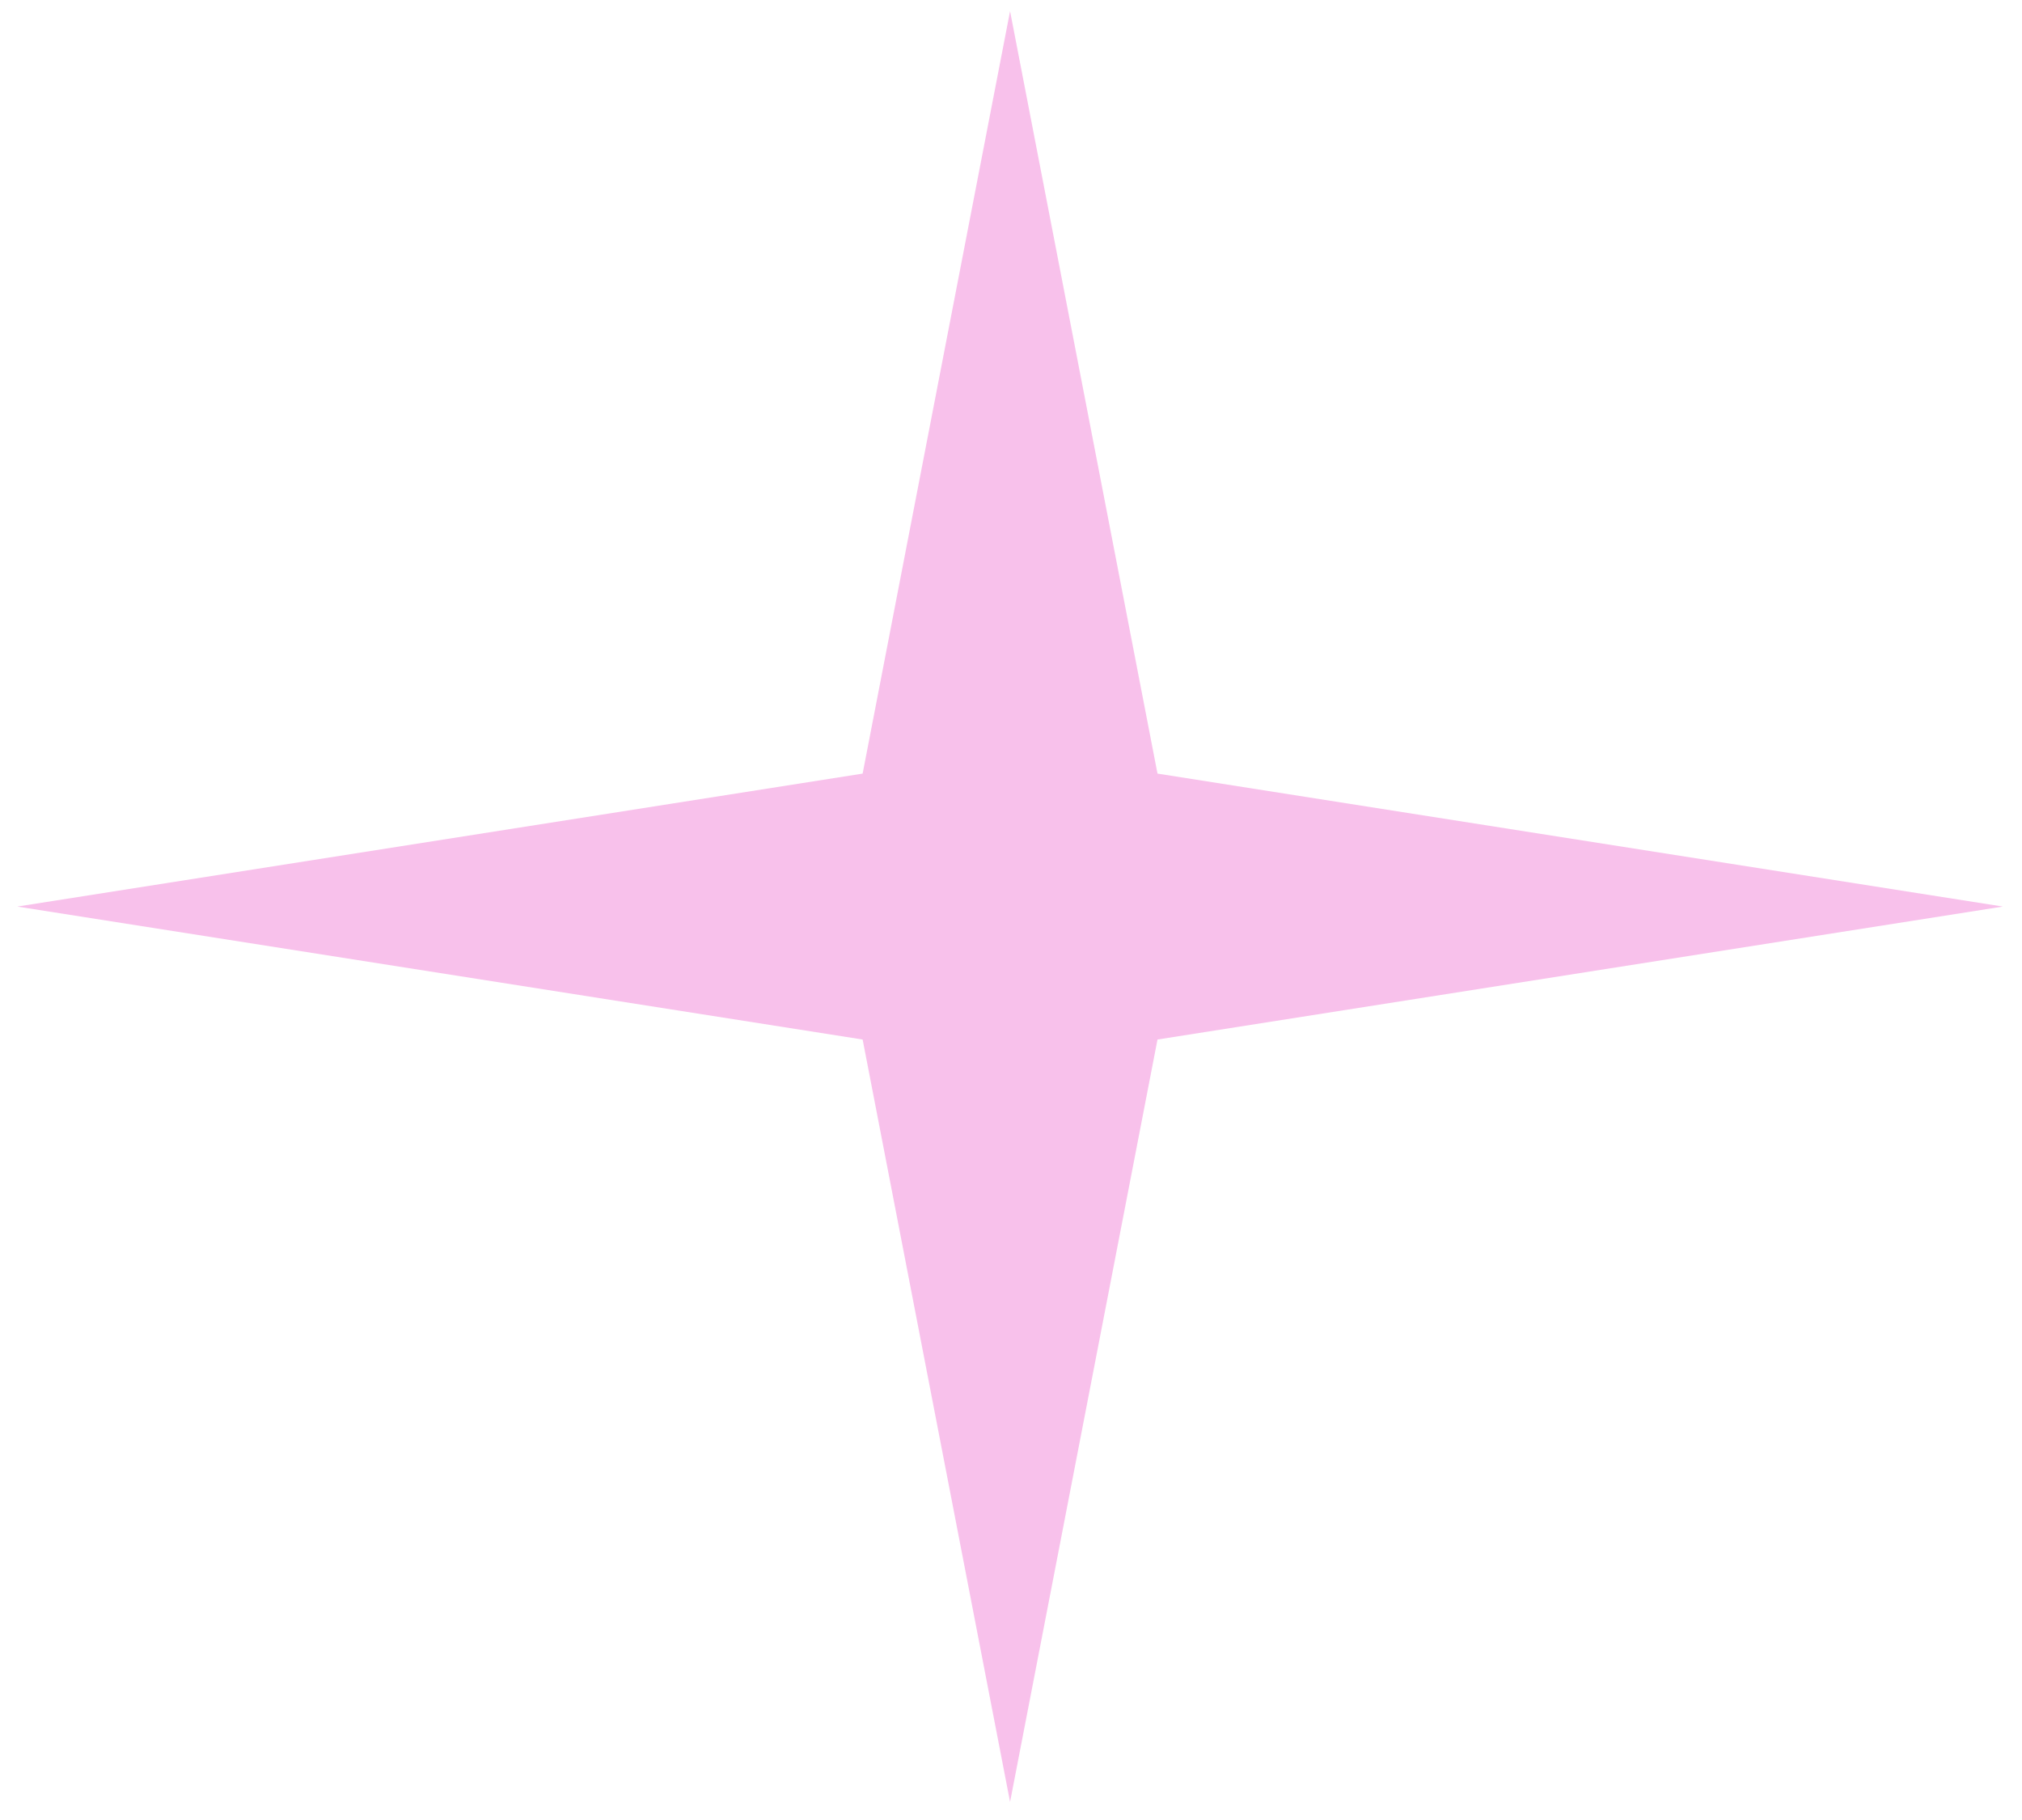 <svg width="80" height="72" viewBox="0 0 80 72" fill="none" xmlns="http://www.w3.org/2000/svg">
<path d="M39.963 0.441L45.796 30.604L79.243 35.864L45.796 41.124L39.963 71.286L34.13 41.124L0.684 35.864L34.13 30.604L39.963 0.441Z" fill="#ED66CE" fill-opacity="0.4"/>
</svg>
